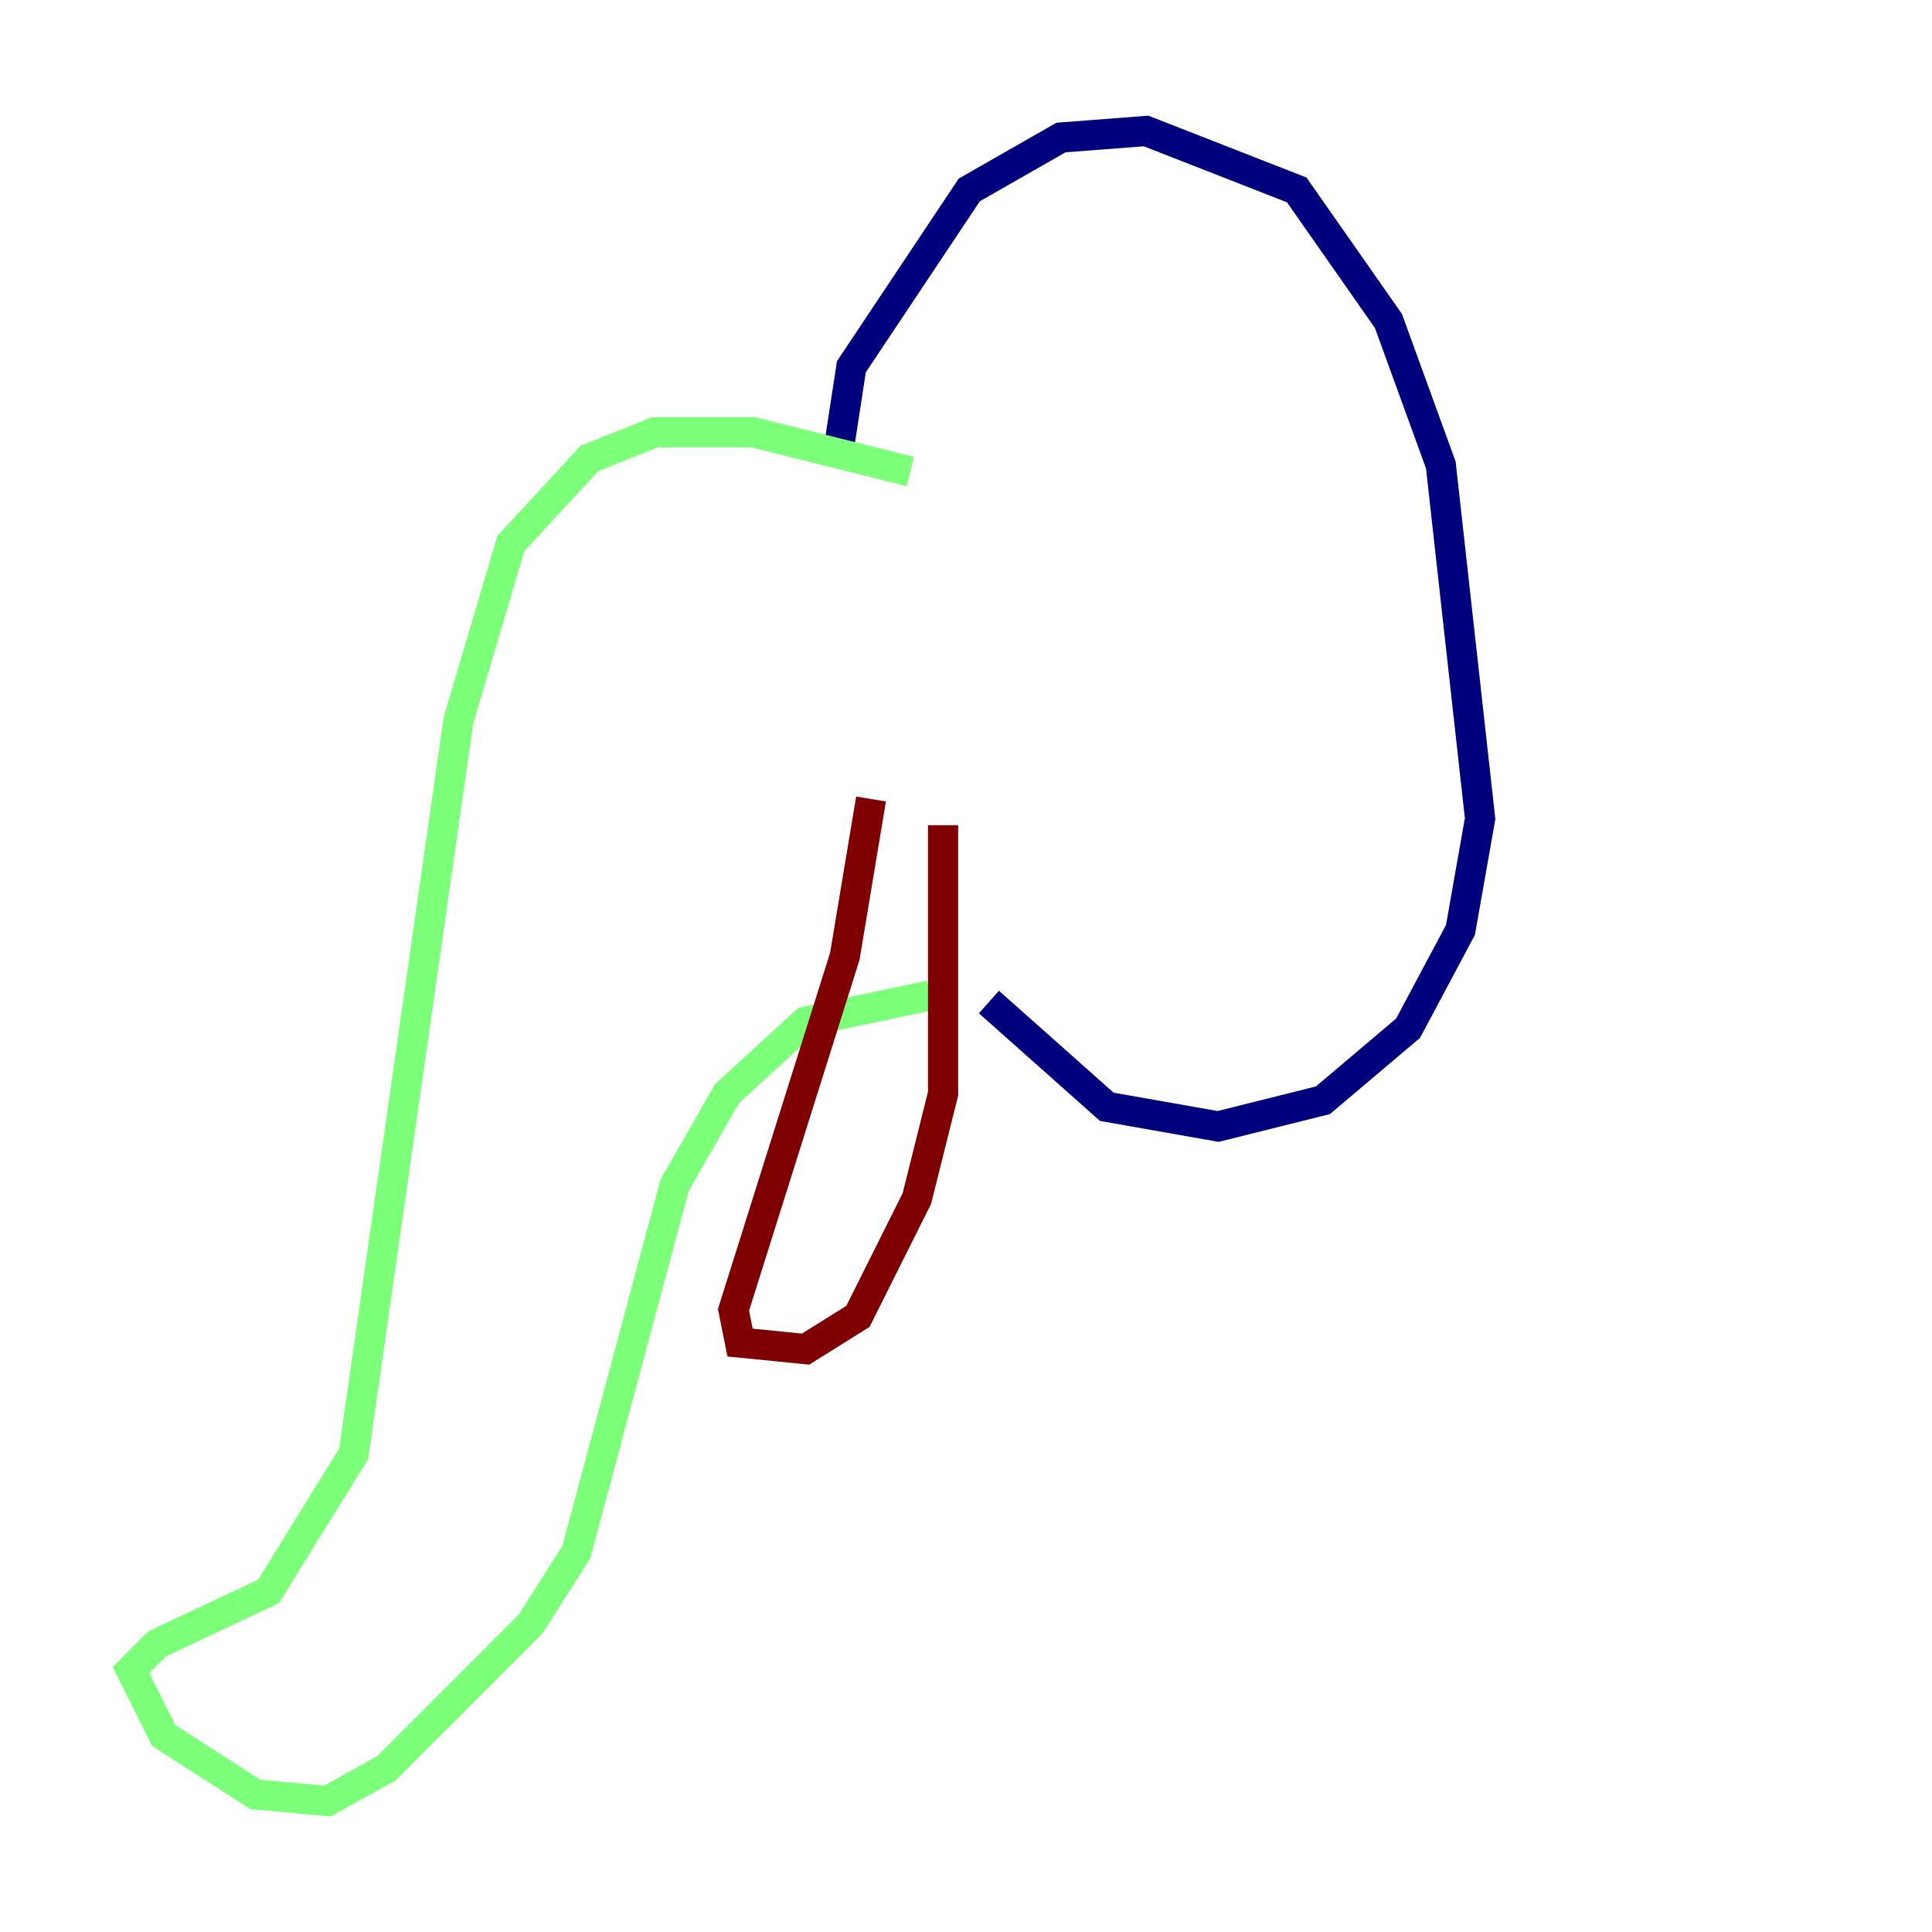 <?xml version="1.0" encoding="utf-8" ?>
<svg baseProfile="tiny" height="128" version="1.2" viewBox="0,0,128,128" width="128" xmlns="http://www.w3.org/2000/svg" xmlns:ev="http://www.w3.org/2001/xml-events" xmlns:xlink="http://www.w3.org/1999/xlink"><defs /><polyline fill="none" points="55.539,29.939 56.407,24.298 64.217,12.583 70.291,9.112 75.932,8.678 85.912,12.583 91.986,21.261 95.458,30.807 98.061,54.237 96.759,61.614 93.288,68.122 87.647,72.895 80.705,74.63 73.329,73.329 65.519,66.386" stroke="#00007f" stroke-width="2" /><polyline fill="none" points="60.312,31.241 49.898,28.637 43.39,28.637 39.051,30.373 33.844,36.014 30.373,47.729 23.43,96.325 17.79,105.437 10.414,108.909 8.678,110.644 10.848,114.983 16.922,118.888 21.695,119.322 25.6,117.153 35.146,107.607 38.183,102.834 44.691,78.536 48.163,72.461 53.37,67.688 61.614,65.953" stroke="#7cff79" stroke-width="2" /><polyline fill="none" points="57.709,52.936 55.973,63.349 48.597,86.78 49.031,88.949 53.37,89.383 56.841,87.214 60.746,79.403 62.481,72.461 62.481,54.671" stroke="#7f0000" stroke-width="2" /></svg>